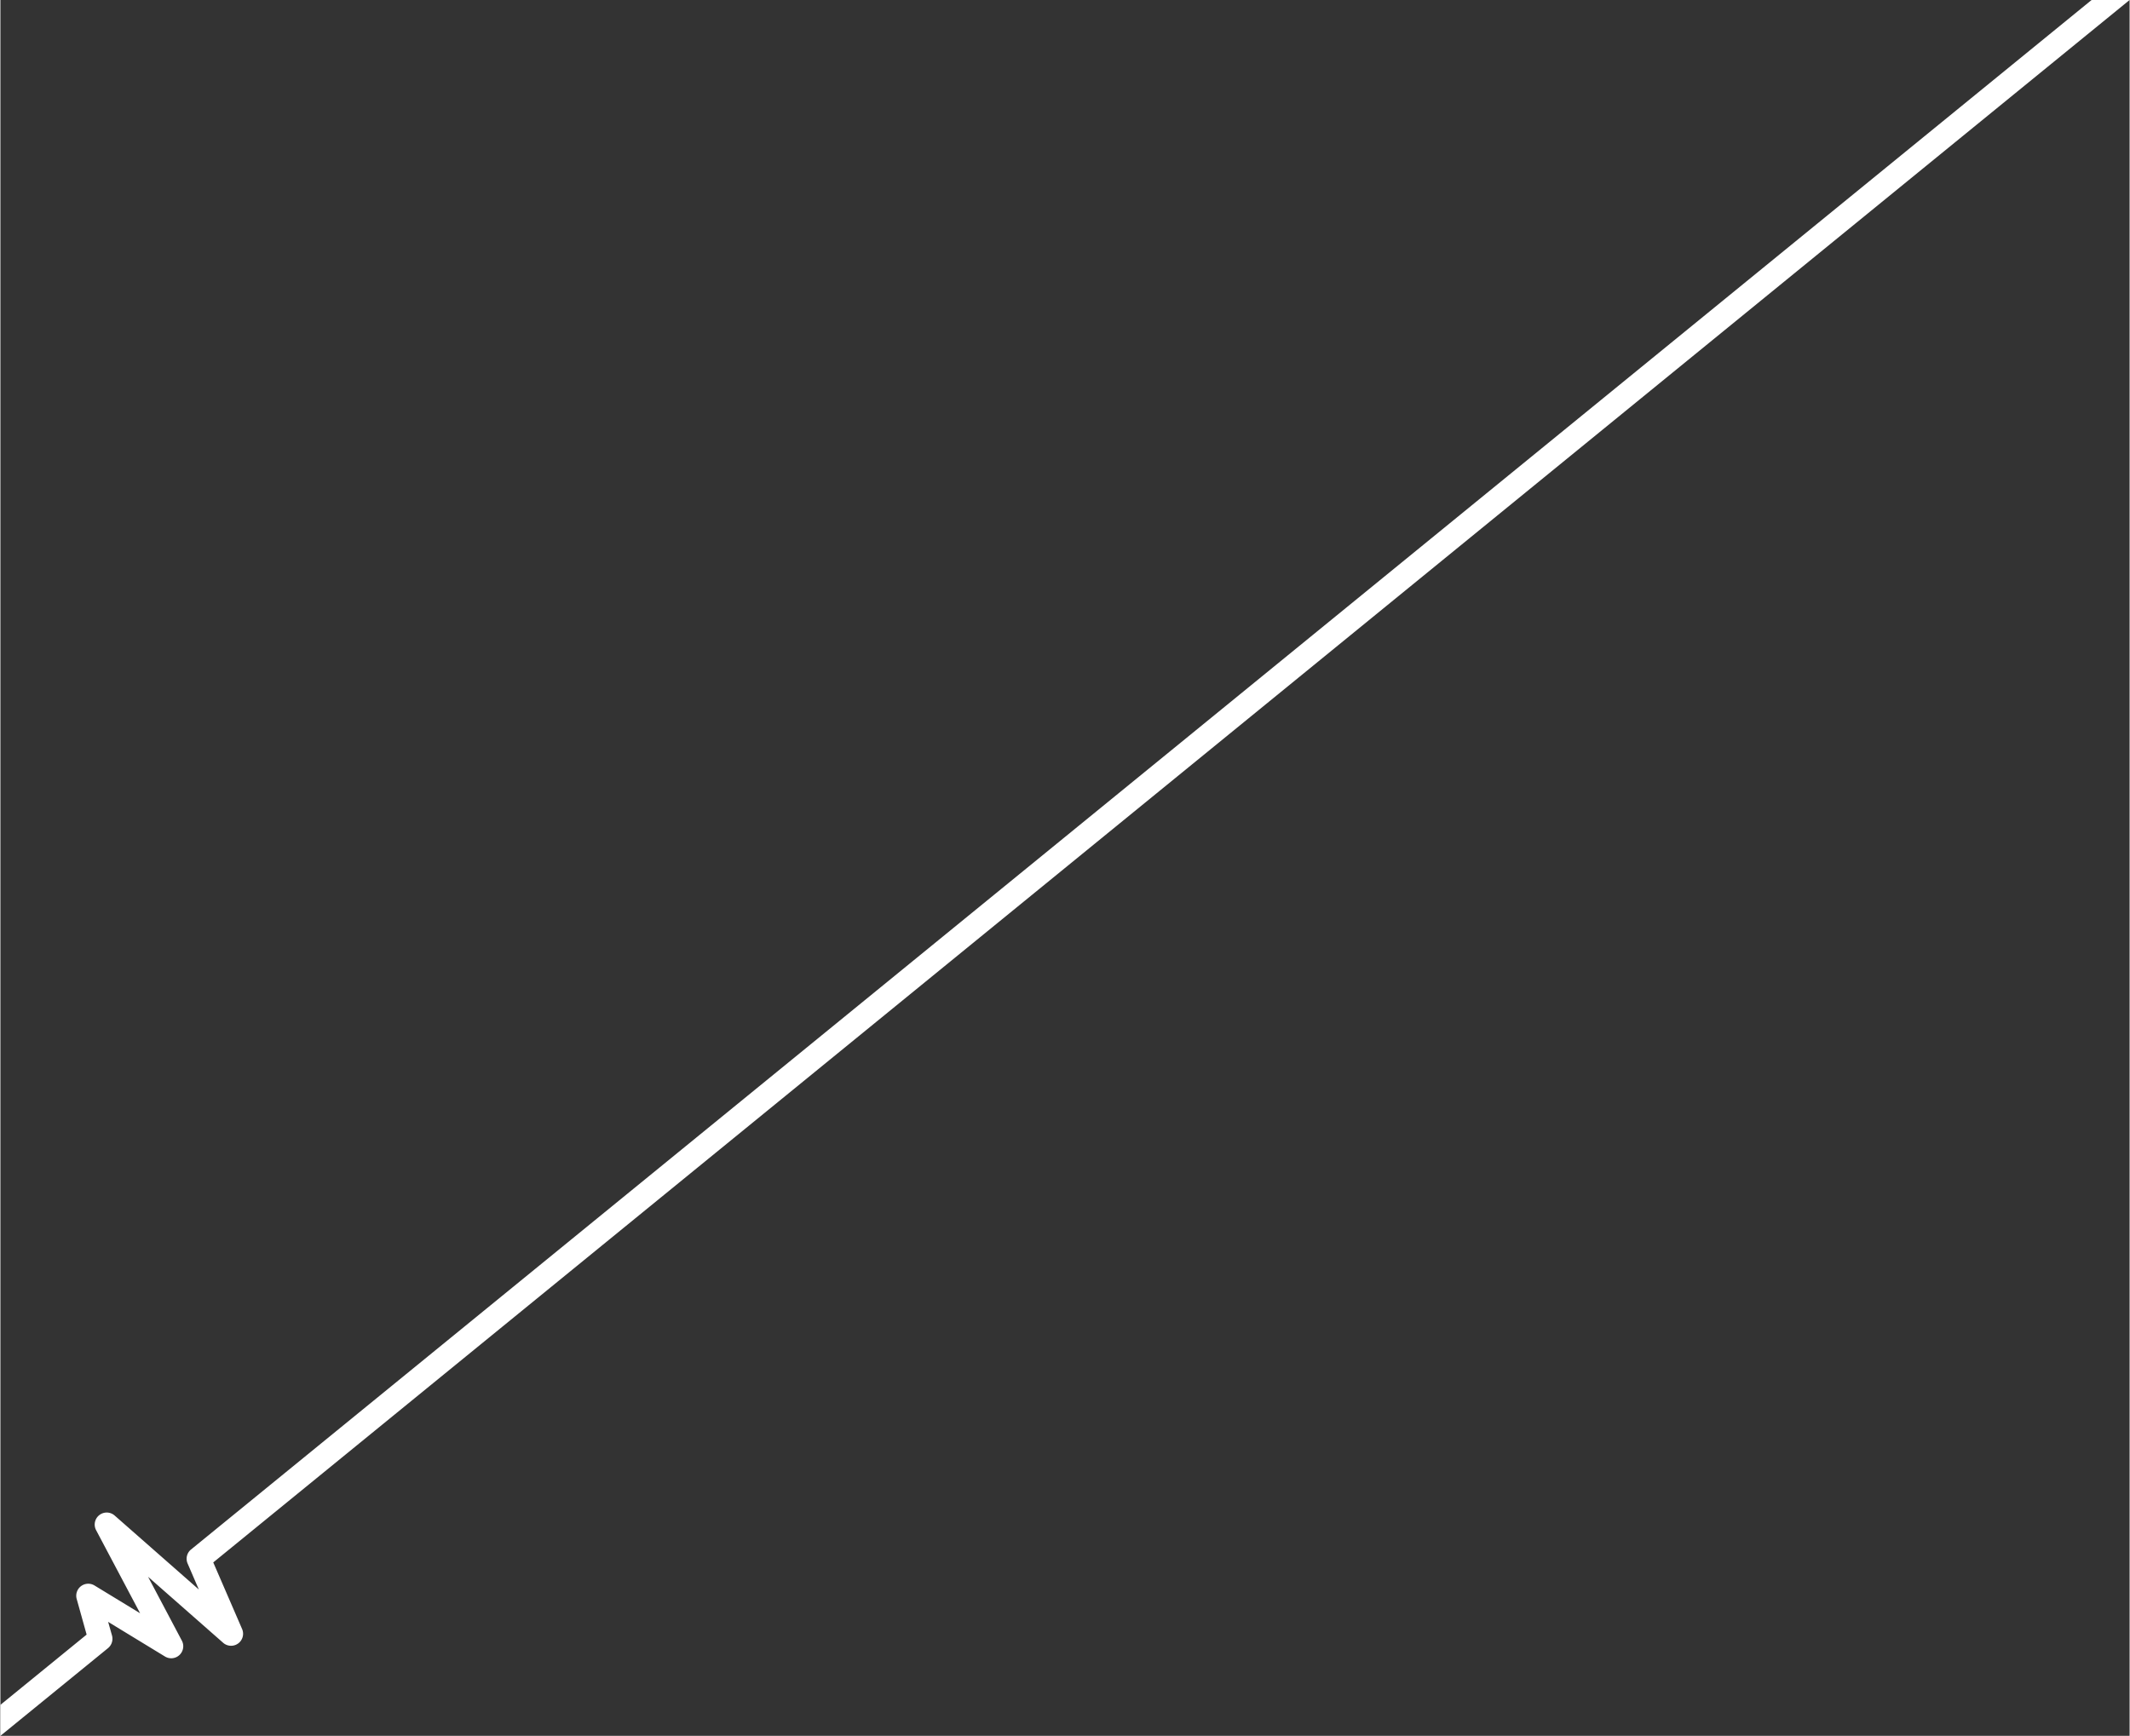 <svg xmlns="http://www.w3.org/2000/svg" viewBox="0 0 476.86 388.85" width="476" height="388"><rect x="0" y="0" width="476.86" height="388.85" fill="#333333" stroke="none"/><title>characters-line-02</title><path d="M476.86,0h-8.51L42.7,347.1a2.67,2.67,0,0,0-.77,3.15l2.51,5.82L25.6,339.51a2.69,2.69,0,0,0-4.16,3.28l9.85,18.6-10.21-6.22a2.69,2.69,0,0,0-4,3l2.23,8L0,381.91v6.94l24.09-19.64A2.72,2.72,0,0,0,25,366.4l-.87-3.08,12.73,7.76a2.69,2.69,0,0,0,3.78-3.55l-7.57-14.31L49.88,368a2.69,2.69,0,0,0,3.36.16l.12-.09a2.69,2.69,0,0,0,.77-3.15L47.67,350Z" style="fill:#fff"/></svg>